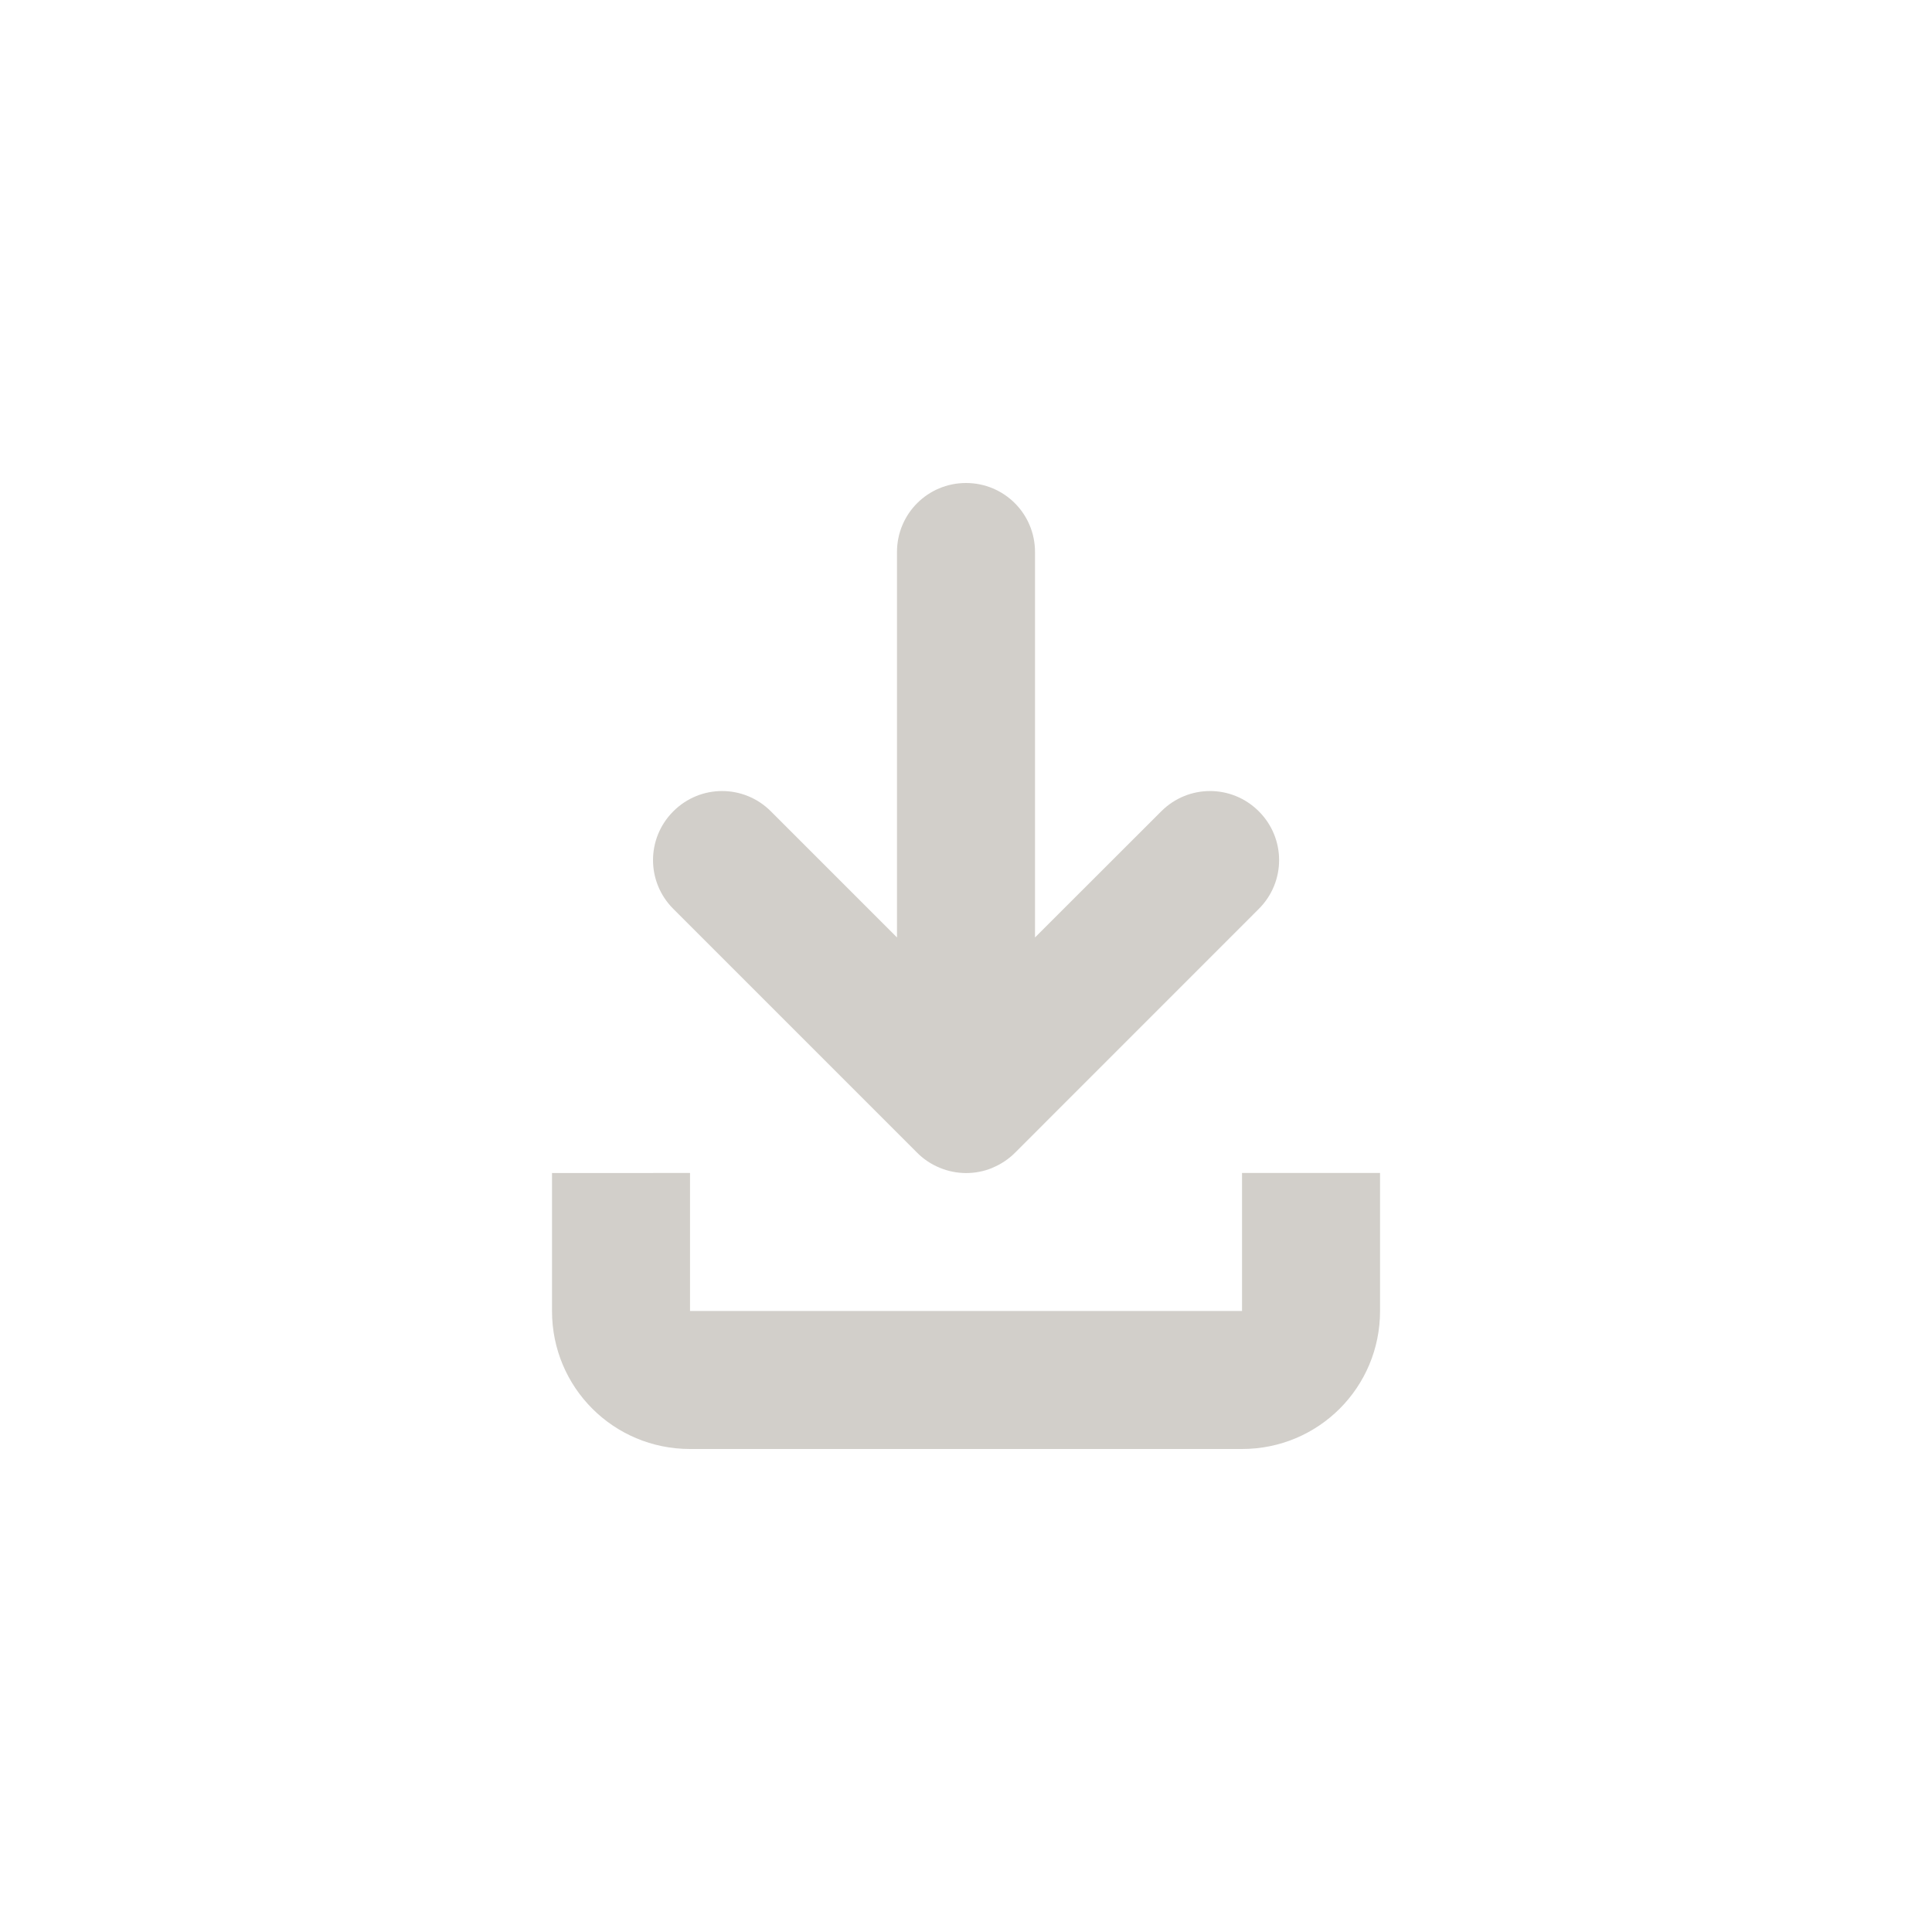 <?xml version="1.0" encoding="UTF-8" standalone="no"?>
<svg
   width="32"
   height="32"
   version="1.1"
   viewBox="0 0 32 32"
   id="svg7"
   sodipodi:docname="folder-download.svg"
   inkscape:version="1.1 (c68e22c387, 2021-05-23)"
   xmlns:inkscape="http://www.inkscape.org/namespaces/inkscape"
   xmlns:sodipodi="http://sodipodi.sourceforge.net/DTD/sodipodi-0.dtd"
   xmlns="http://www.w3.org/2000/svg"
   xmlns:svg="http://www.w3.org/2000/svg">
  <sodipodi:namedview
     id="namedview9"
     pagecolor="#ffffff"
     bordercolor="#d2cfca"
     borderopacity="1.0"
     inkscape:pageshadow="2"
     inkscape:pageopacity="0.0"
     inkscape:pagecheckerboard="0"
     showgrid="false"
     inkscape:zoom="9.3409091"
     inkscape:cx="10.973236"
     inkscape:cy="10.973236"
     inkscape:window-width="1920"
     inkscape:window-height="1019"
     inkscape:window-x="0"
     inkscape:window-y="36"
     inkscape:window-maximized="1"
     inkscape:current-layer="svg7" />
  <defs
     id="defs3">
    <style
       id="current-color-scheme"
       type="text/css">.ColorScheme-Text { color:#d2cfca; } .ColorScheme-Highlight { color:#5294e2; }</style>
  </defs>
  <path
     class="ColorScheme-Text"
     d="m 16,8 c -0.633,0 -1.143,0.51 -1.143,1.143 v 6.384 l -2.089,-2.089 c -0.448,-0.448 -1.168,-0.448 -1.616,0 -0.448,0.448 -0.448,1.168 0,1.616 l 4.029,4.029 c 0.108,0.111 0.238,0.199 0.384,0.259 0.277,0.115 0.589,0.117 0.866,0.004 0.002,-9.92e-4 0.004,-0.003 0.007,-0.004 0.14,-0.058 0.267,-0.142 0.373,-0.248 L 20.85,15.054 c 0.448,-0.448 0.448,-1.168 0,-1.616 -0.448,-0.448 -1.168,-0.448 -1.616,0 l -2.091,2.089 V 9.143 C 17.143,8.51 16.633,8 16,8 Z M 9.143,19.429 v 2.286 C 9.143,22.981 10.162,24 11.429,24 h 9.143 c 1.266,0 2.286,-1.019 2.286,-2.286 v -2.286 h -2.286 v 2.286 h -9.143 v -2.286 z"
     fill="currentColor"
     id="path5"
     style="stroke-width:1.143" />
</svg>
